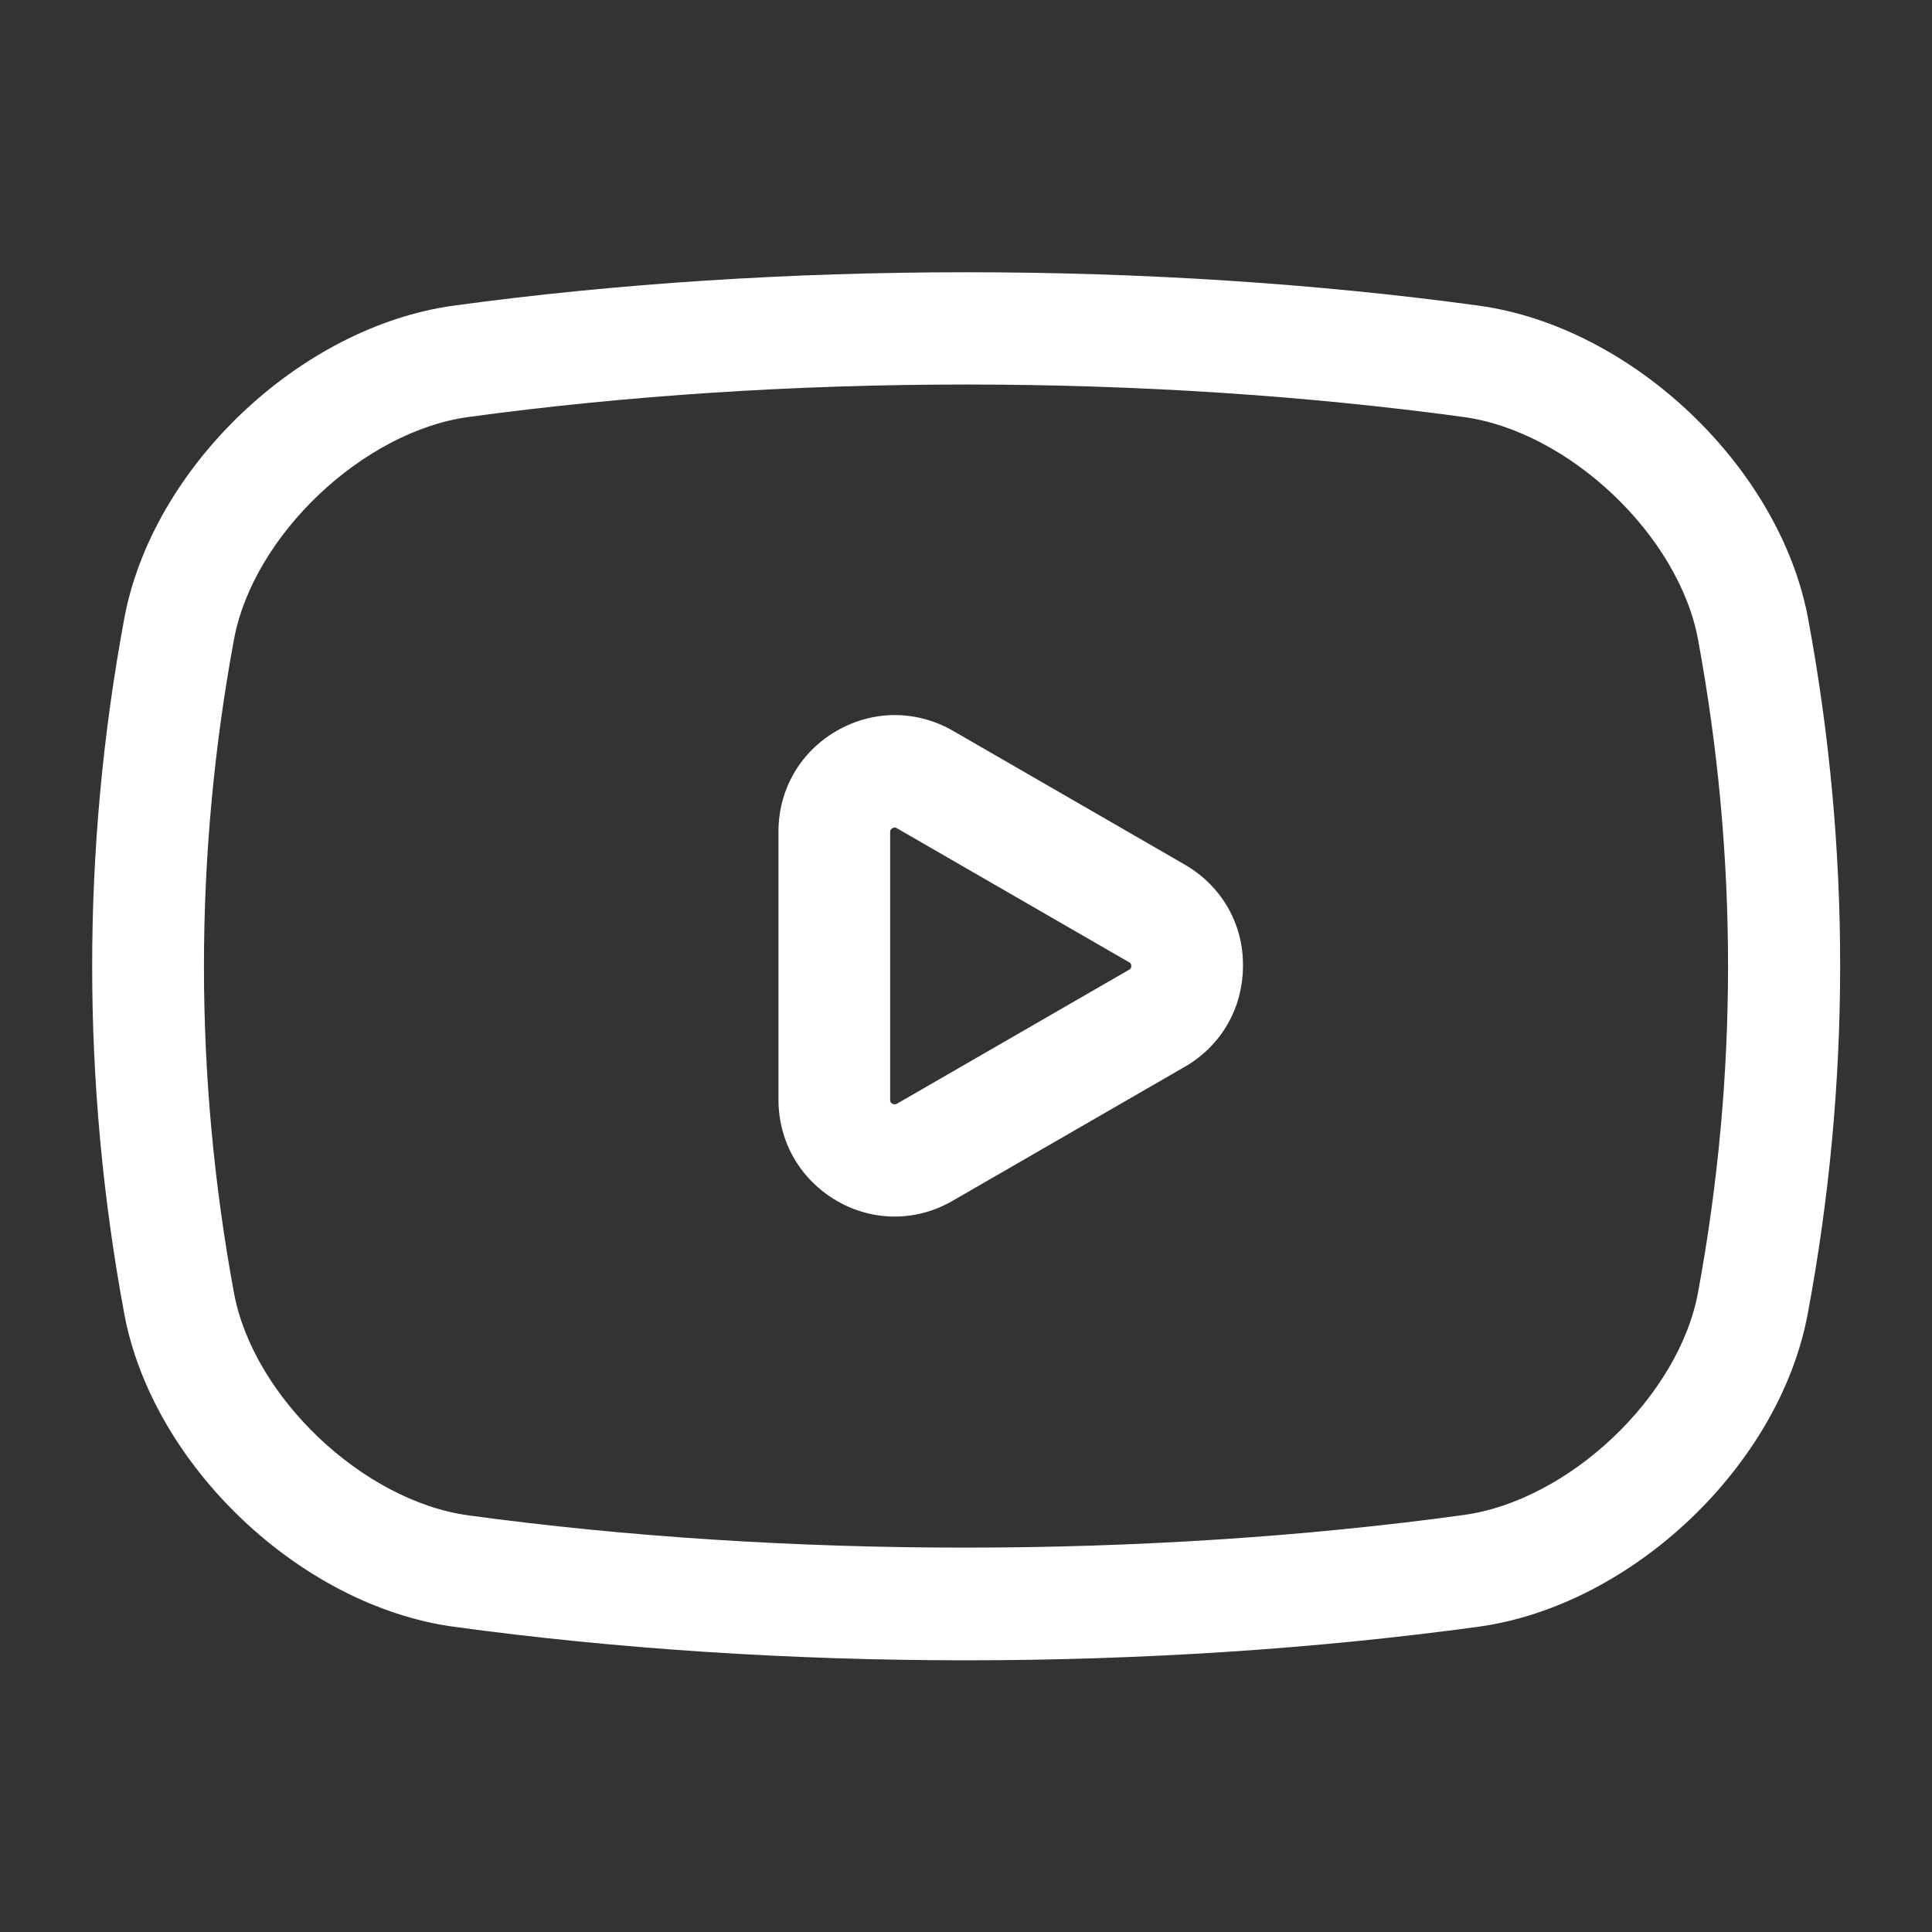 <?xml version="1.0" encoding="utf-8"?>
<!-- Generator: Adobe Illustrator 25.0.1, SVG Export Plug-In . SVG Version: 6.00 Build 0)  -->
<svg version="1.1" id="Layer_1" xmlns="http://www.w3.org/2000/svg" xmlns:xlink="http://www.w3.org/1999/xlink" x="0px" y="0px"
	 viewBox="0 0 512 512" style="enable-background:new 0 0 512 512;" xml:space="preserve">
<rect x="0" y="0" width="512" height="512" fill="#333333" stroke="none"/>
<style type="text/css">
	.st0{fill:#FFFFFF;}
</style>
<path class="st0" d="M479.2,164.1c-7.4-40.2-46.6-77.5-87.3-83.1c-86.3-11.8-185.3-11.8-271.7,0c-40.7,5.6-79.9,42.8-87.3,83.1
	c-11.3,61-11.3,122.9,0,183.9c7.4,40.2,46.6,77.5,87.3,83.1c43.2,5.9,89.5,8.9,135.8,8.9s92.7-3,135.8-8.9
	c40.7-5.6,79.9-42.8,87.3-83.1C490.5,286.9,490.5,225.1,479.2,164.1z M450,342.5c-5.1,27.6-34.2,55.2-62.2,59l0,0
	C304,413,208,413,124.2,401.6c-28-3.8-57.1-31.4-62.2-59c-10.6-57.4-10.6-115.7,0-173.1c5.1-27.6,34.2-55.2,62.2-59
	c41.9-5.7,86.8-8.6,131.8-8.6s89.9,2.9,131.8,8.6c28,3.8,57.1,31.4,62.2,59C460.6,226.9,460.6,285.1,450,342.5z M314.1,229.2
	l-61.5-35.5c-9.7-5.6-21.2-5.6-30.9,0c-9.7,5.6-15.4,15.6-15.4,26.7v71c0,11.2,5.8,21.2,15.4,26.8c4.8,2.8,10.1,4.2,15.4,4.2
	s10.6-1.4,15.4-4.2l61.5-35.5c9.7-5.6,15.4-15.6,15.4-26.8C329.5,244.8,323.7,234.8,314.1,229.2z M299.2,257l-61.5,35.5
	c-0.2,0.1-0.6,0.3-1.2,0c-0.6-0.3-0.6-0.8-0.6-1v-71c0-0.2,0-0.7,0.6-1c0.2-0.1,0.4-0.2,0.6-0.2c0.3,0,0.5,0.1,0.6,0.2l61.5,35.5
	c0.2,0.1,0.6,0.3,0.6,1C299.8,256.7,299.4,256.9,299.2,257z"/>
</svg>
